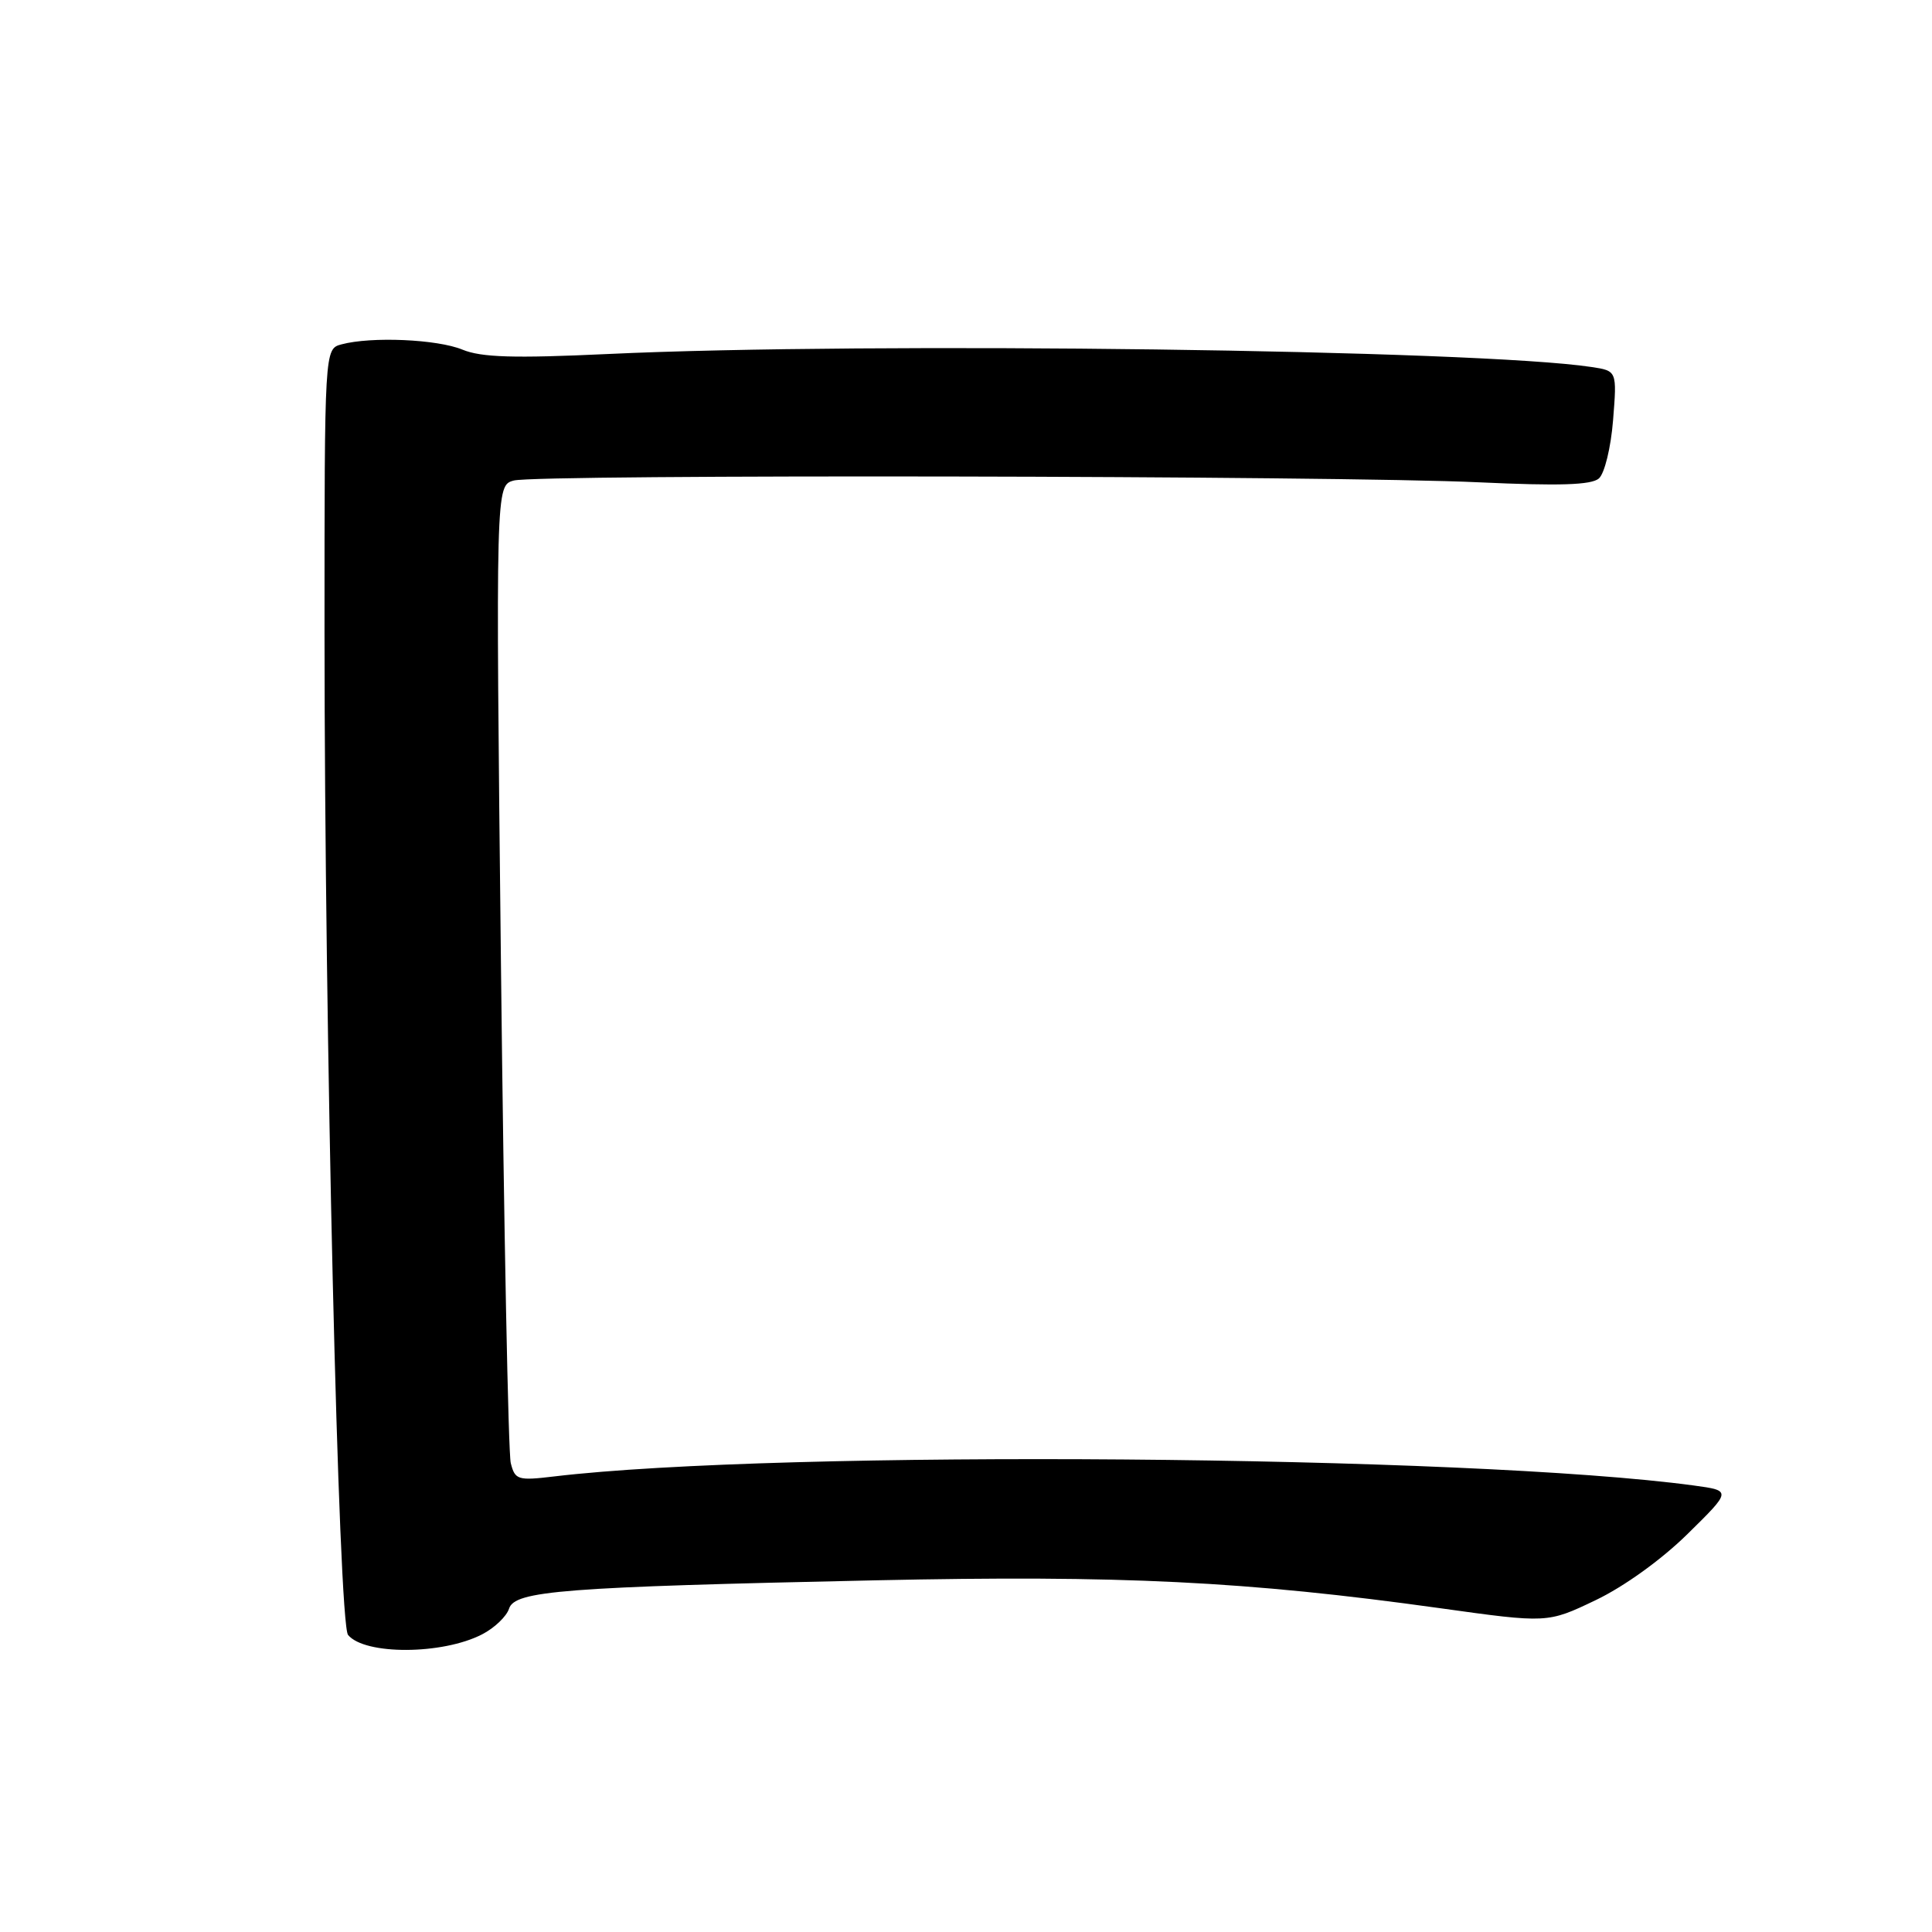 <?xml version="1.0" encoding="UTF-8" standalone="no"?>
<!DOCTYPE svg PUBLIC "-//W3C//DTD SVG 1.1//EN" "http://www.w3.org/Graphics/SVG/1.1/DTD/svg11.dtd" >
<svg xmlns="http://www.w3.org/2000/svg" xmlns:xlink="http://www.w3.org/1999/xlink" version="1.1" viewBox="0 0 256 256">
 <g >
 <path fill="currentColor"
d=" M 63.88 216.56 C 65.52 215.72 67.12 214.18 67.45 213.16 C 68.20 210.78 74.60 210.29 116.02 209.40 C 148.52 208.70 165.15 209.52 190.78 213.09 C 205.05 215.08 205.05 215.08 211.41 212.04 C 215.17 210.25 220.17 206.65 223.61 203.26 C 229.45 197.52 229.45 197.52 224.47 196.84 C 194.79 192.81 103.29 192.07 73.39 195.64 C 68.61 196.21 68.24 196.09 67.68 193.87 C 67.35 192.56 66.77 162.87 66.38 127.90 C 65.68 64.32 65.68 64.32 68.09 63.67 C 71.24 62.83 177.21 63.02 196.00 63.91 C 206.60 64.40 210.86 64.27 211.86 63.40 C 212.61 62.74 213.45 59.32 213.74 55.68 C 214.26 49.14 214.26 49.14 210.88 48.63 C 195.85 46.35 115.17 45.28 80.50 46.91 C 68.10 47.49 63.78 47.36 61.28 46.33 C 57.95 44.95 49.19 44.57 45.25 45.63 C 43.00 46.23 43.00 46.23 43.00 83.87 C 43.01 136.82 44.85 215.11 46.12 216.64 C 48.34 219.32 58.64 219.27 63.88 216.56 Z "/>
</g>
</svg>